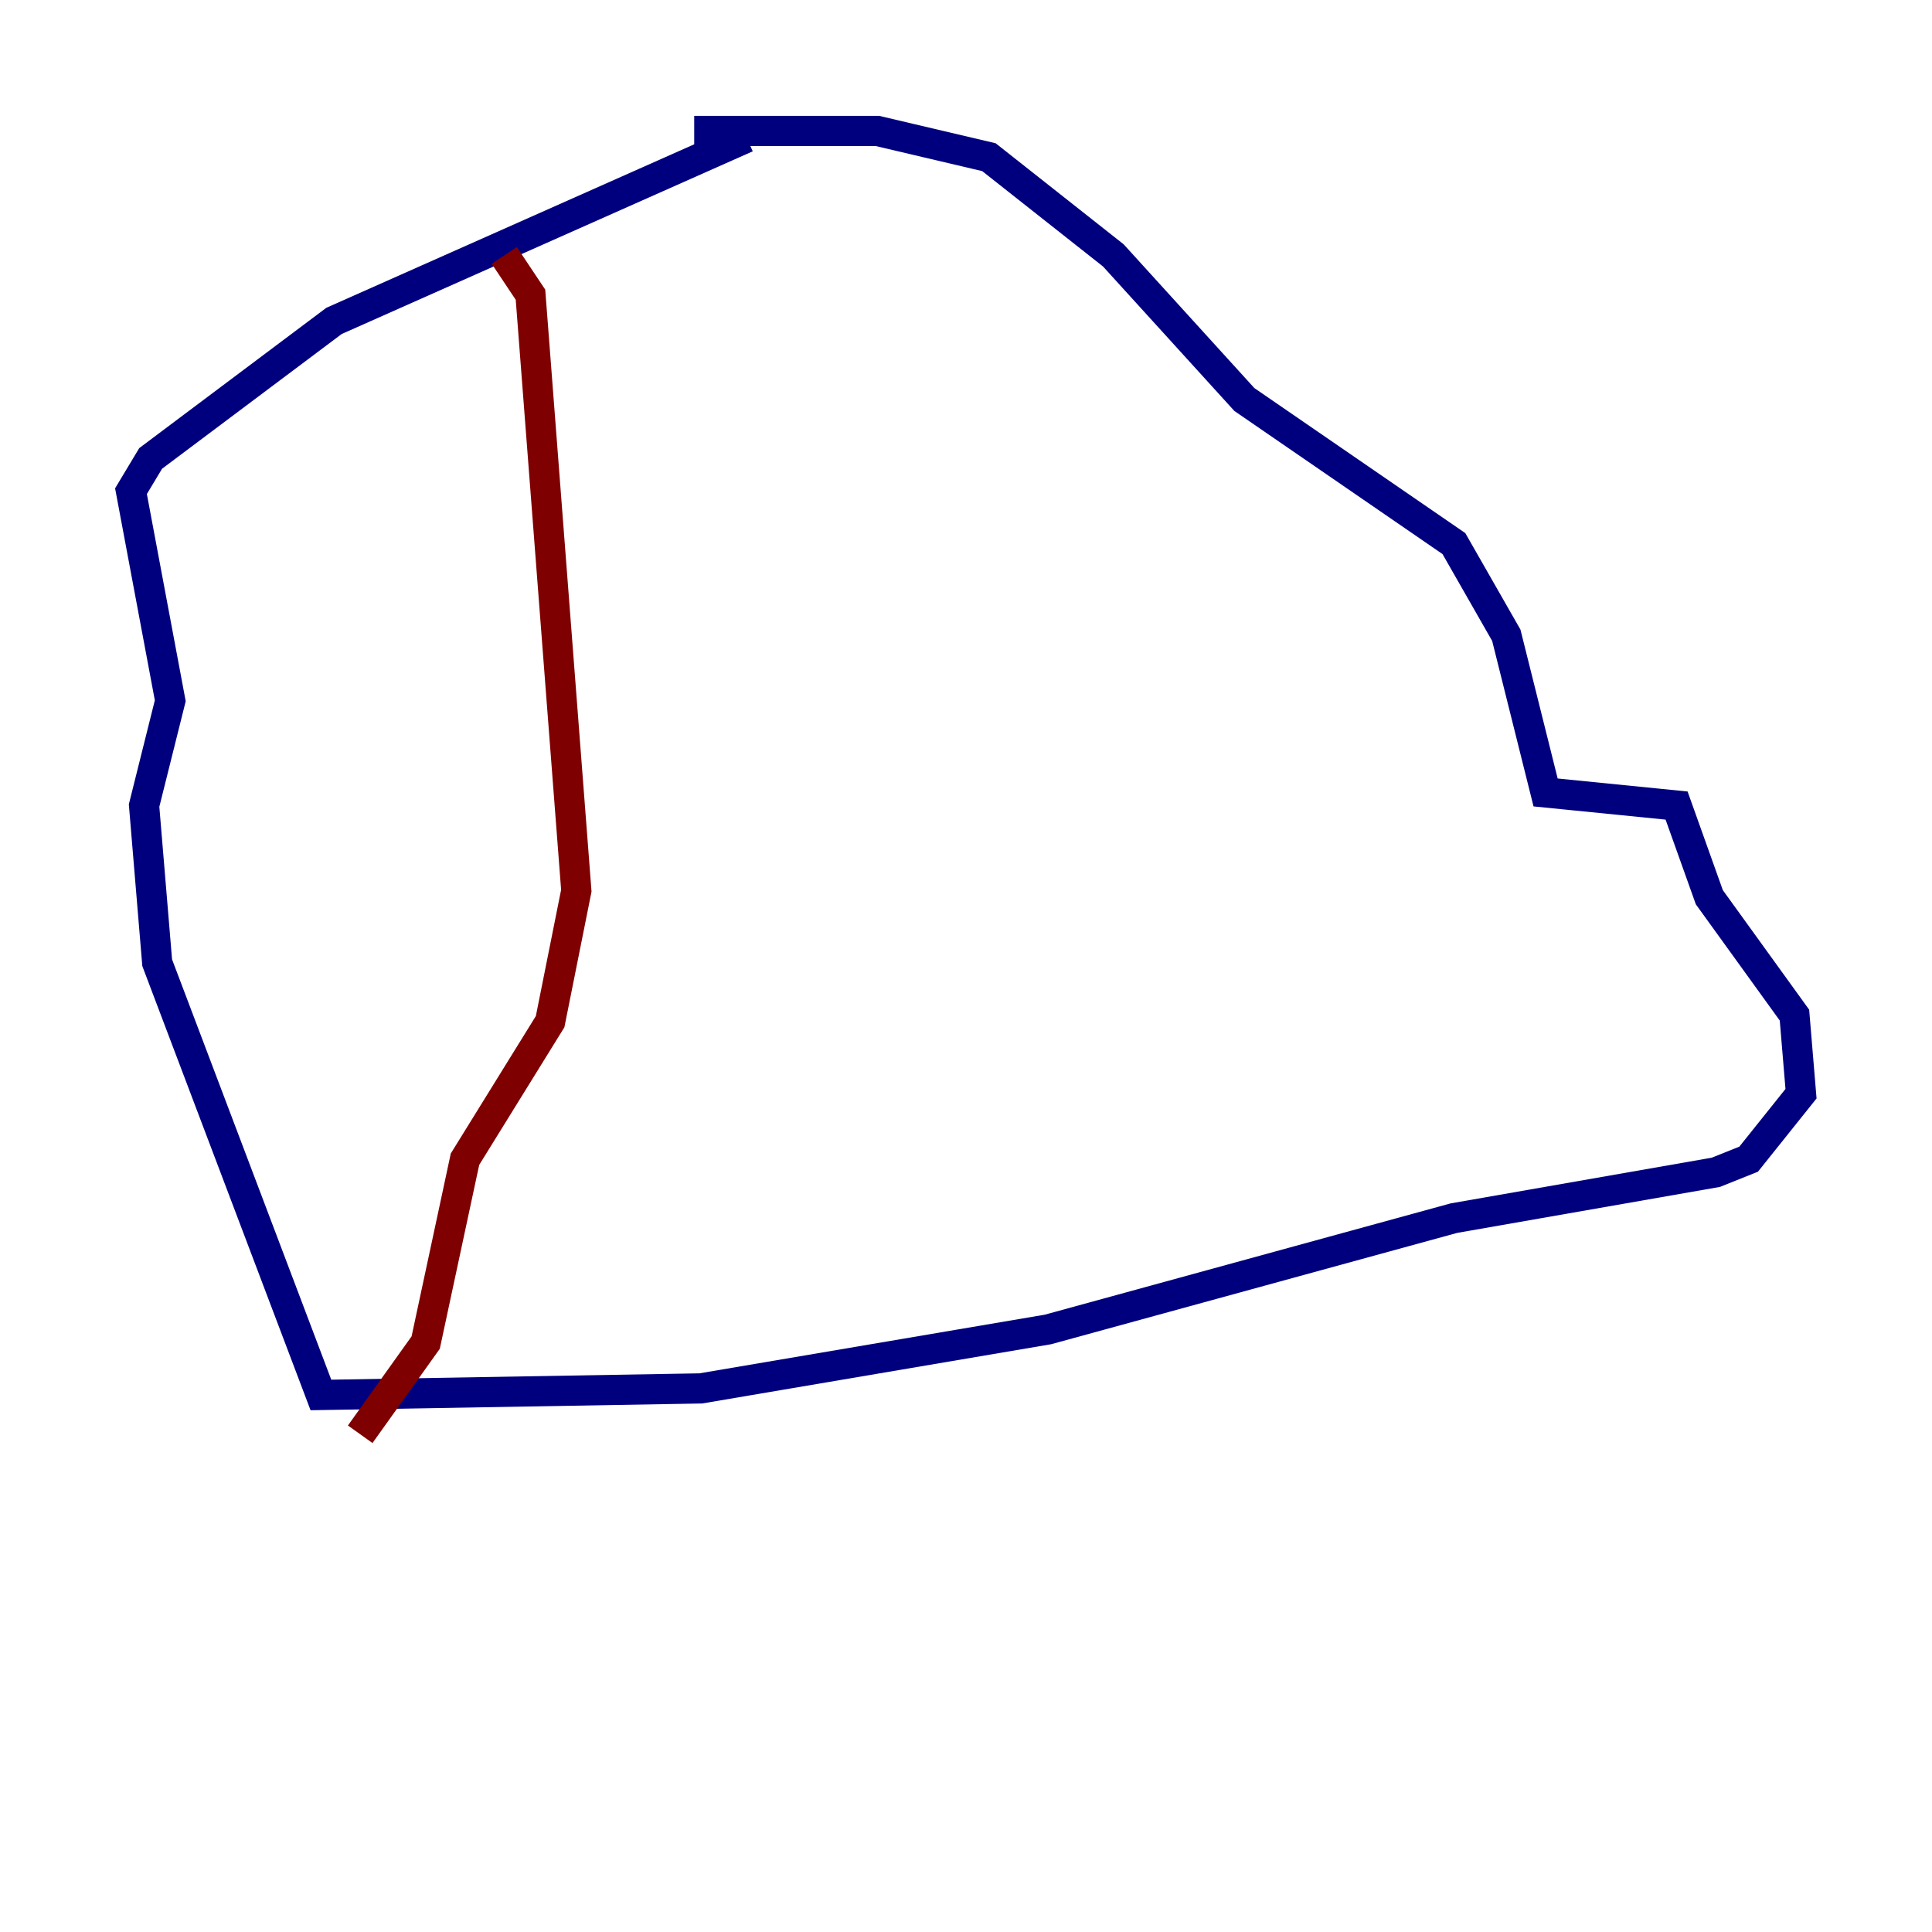 <?xml version="1.0" encoding="utf-8" ?>
<svg baseProfile="tiny" height="128" version="1.2" viewBox="0,0,128,128" width="128" xmlns="http://www.w3.org/2000/svg" xmlns:ev="http://www.w3.org/2001/xml-events" xmlns:xlink="http://www.w3.org/1999/xlink"><defs /><polyline fill="none" points="49.464,9.112 22.129,21.261 9.98,30.373 8.678,32.542 11.281,46.427 9.546,53.37 10.414,63.783 21.261,92.42 46.427,91.986 69.424,88.081 96.325,80.705 113.681,77.668 115.851,76.8 119.322,72.461 118.888,67.254 113.248,59.444 111.078,53.37 102.4,52.502 99.797,42.088 96.325,36.014 82.441,26.468 73.763,16.922 65.519,10.414 58.142,8.678 45.993,8.678" stroke="#00007f" stroke-width="2" /><polyline fill="none" points="33.41,16.922 35.146,19.525 38.183,59.01 36.447,67.688 30.807,76.8 28.203,88.949 23.864,95.024" stroke="#7f0000" stroke-width="2" /></svg>